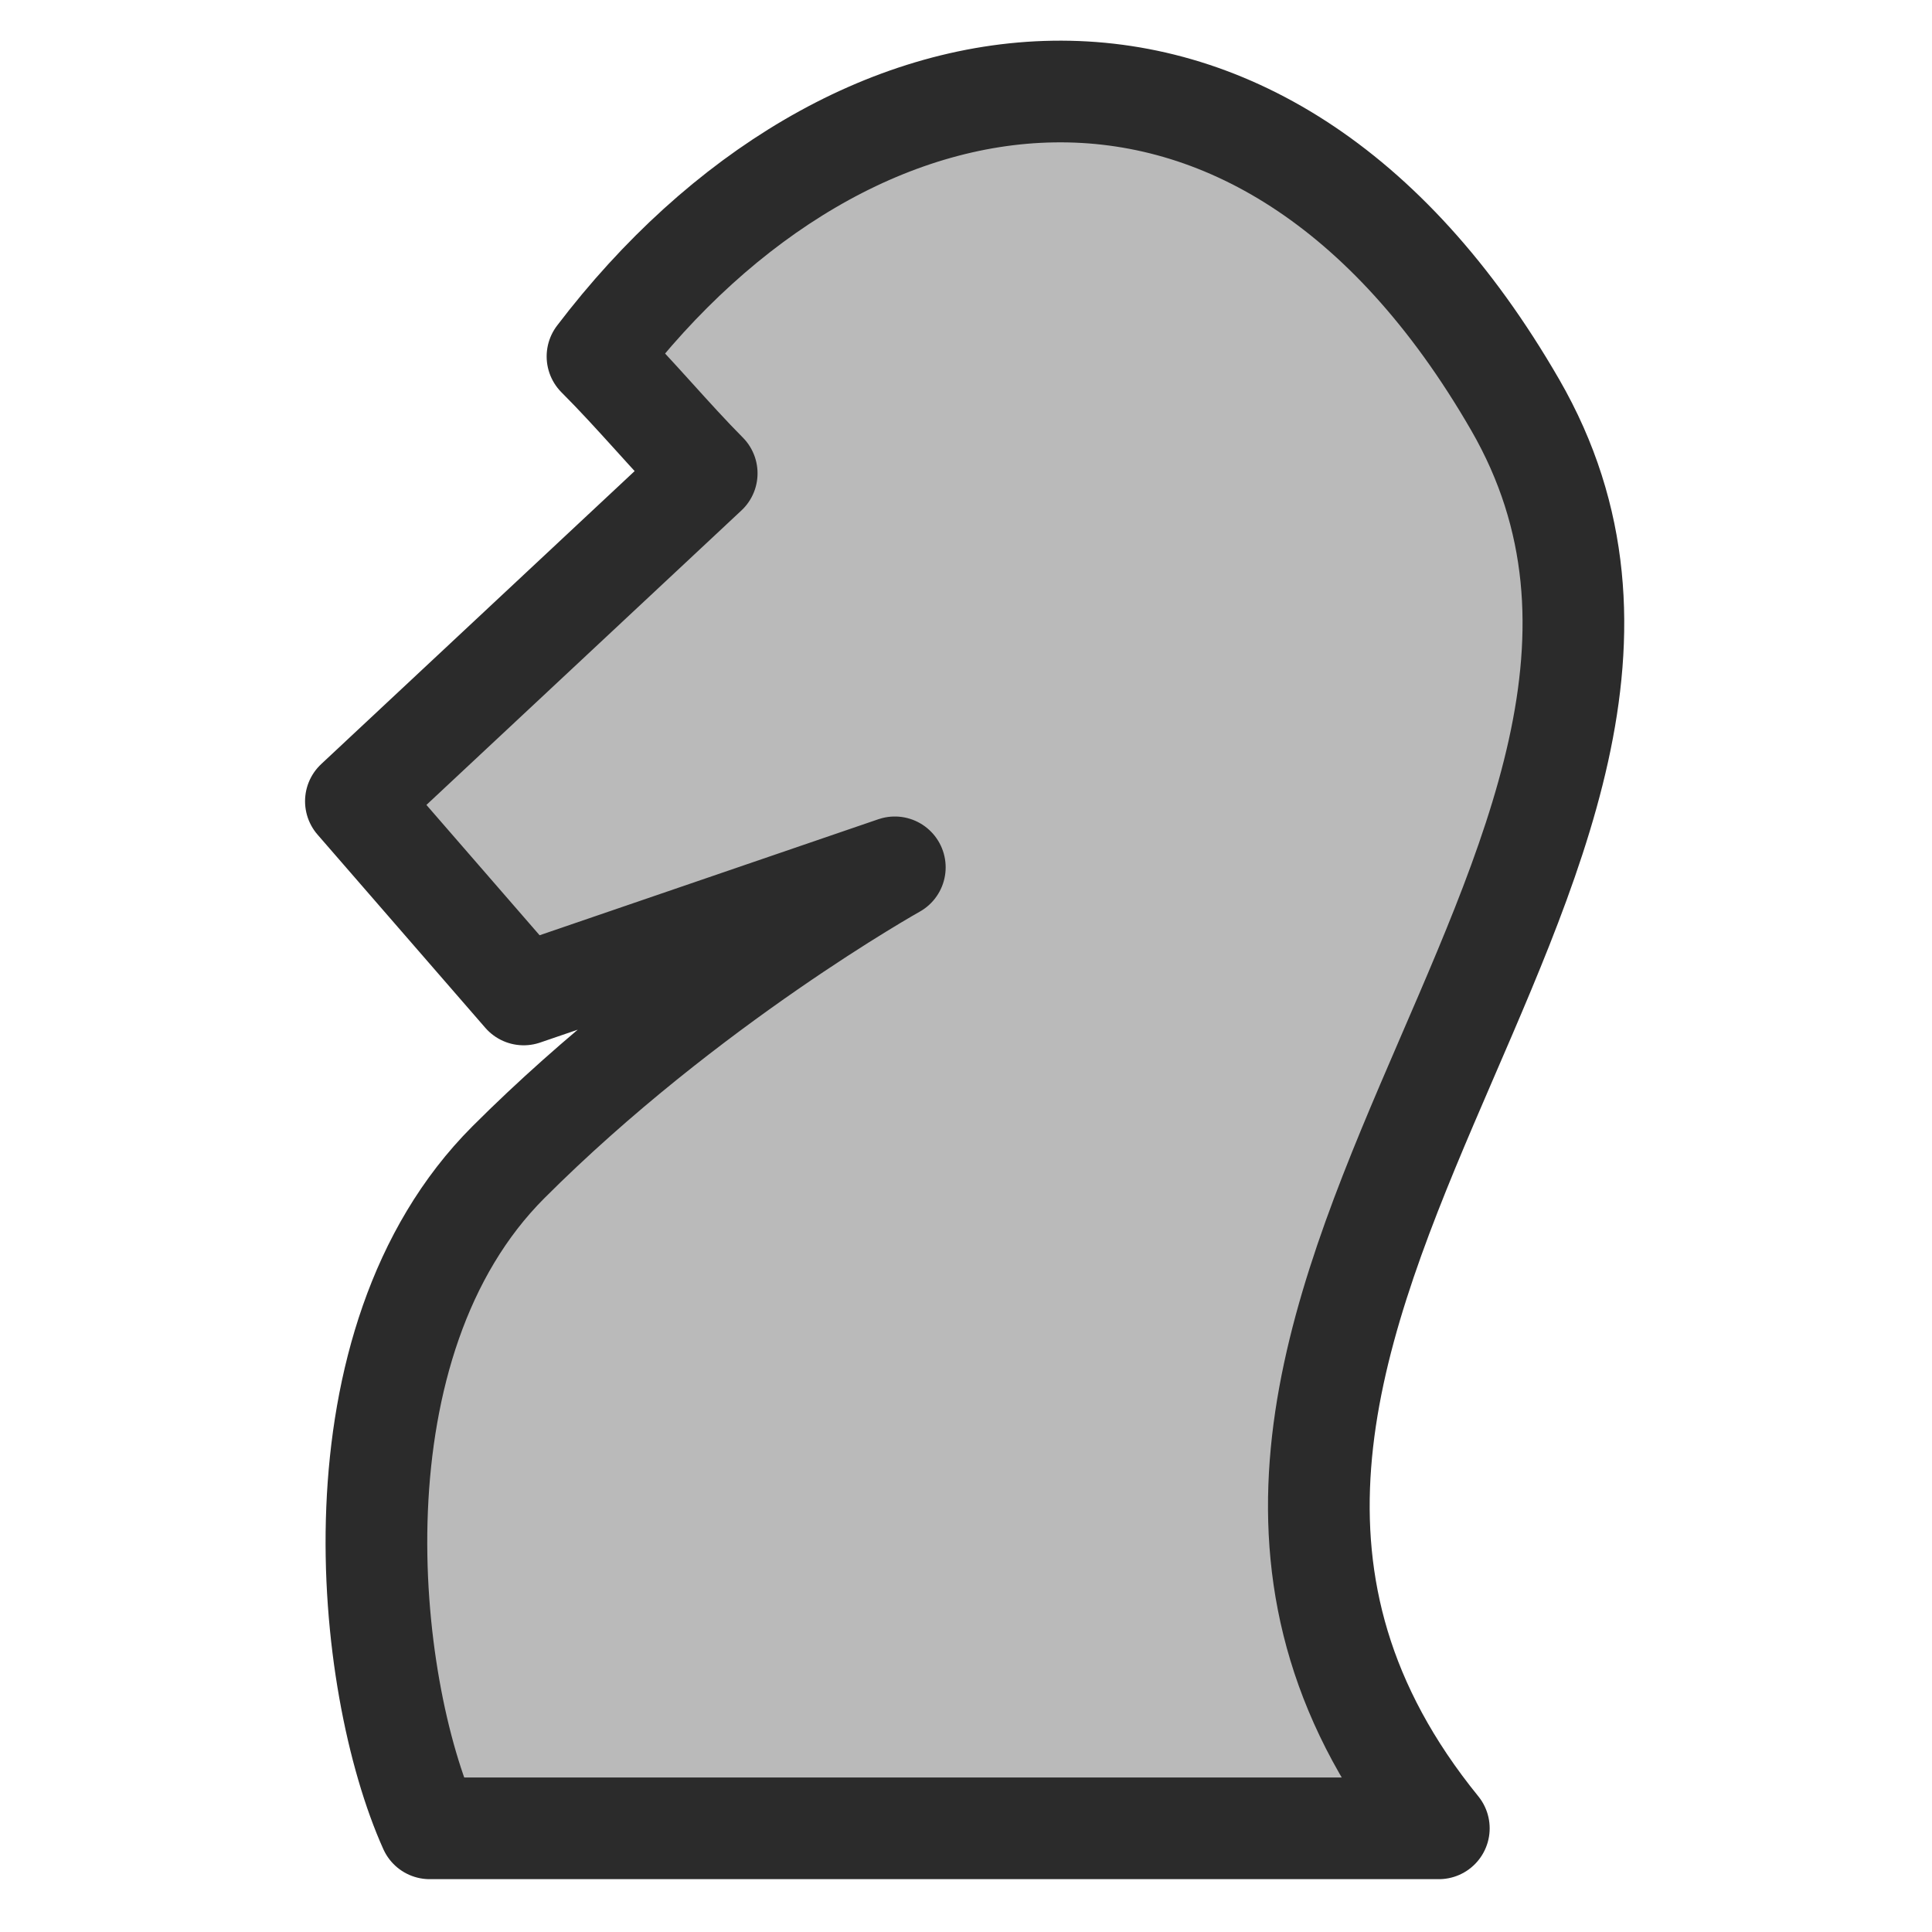 <?xml version="1.0" encoding="UTF-8" standalone="no"?>
<!-- Created with Inkscape (http://www.inkscape.org/) -->
<svg xmlns:inkscape="http://www.inkscape.org/namespaces/inkscape"
     xmlns:rdf="http://www.w3.org/1999/02/22-rdf-syntax-ns#" xmlns="http://www.w3.org/2000/svg"
     xmlns:cc="http://web.resource.org/cc/" xmlns:dc="http://purl.org/dc/elements/1.1/"
     xmlns:sodipodi="http://sodipodi.sourceforge.net/DTD/sodipodi-0.dtd" xmlns:svg="http://www.w3.org/2000/svg"
     xmlns:ns1="http://sozi.baierouge.fr" xmlns:xlink="http://www.w3.org/1999/xlink" id="svg2"
     sodipodi:docname="WKnight.svg" inkscape:export-filename="/home/akiross/Works/Painting/chess.png"
     viewBox="-15 18 95 55" width="100" height="100" sodipodi:version="0.32" inkscape:export-xdpi="56.25" version="1.0"
     inkscape:output_extension="org.inkscape.output.svg.inkscape" inkscape:export-ydpi="56.25" inkscape:version="0.45.1"
     sodipodi:docbase="/home/akiross/Works/Painting">
    <sodipodi:namedview id="base" bordercolor="#666666" inkscape:pageshadow="2" guidetolerance="10" pagecolor="#ffffff"
                        gridtolerance="10000" inkscape:window-height="946" width="480px" inkscape:zoom="1"
                        objecttolerance="10" height="280px" borderopacity="1.0" inkscape:current-layer="layer1"
                        inkscape:cx="235.70289" inkscape:cy="120.2768" inkscape:window-y="0" inkscape:window-x="0"
                        inkscape:window-width="1272" inkscape:pageopacity="0.0" inkscape:document-units="px"/>
    <g id="layer1" inkscape:label="Layer 1" inkscape:groupmode="layer" transform="translate(-193.43 -43.938)">
        <path id="WKnight" sodipodi:nodetypes="cccczcczcc"
              style="stroke-linejoin:round;stroke:#2b2b2b;stroke-linecap:round;stroke-width:5;fill:#bababa"
              inkscape:label="White Knight"
              d="m213.18 65.212l-17.25 16.125 8.25 9.5 18.25-6.25s-10.2 5.698-19 14.5c-8.88 8.883-7.05 25.683-3.87 32.753h49.62c-19.5-24 16.69-47.59 3.75-70.003-12.6-21.824-32.88-18.444-45.12-2.372 1.87 1.867 3.65 4.02 5.37 5.747z"/>
    </g>
</svg>